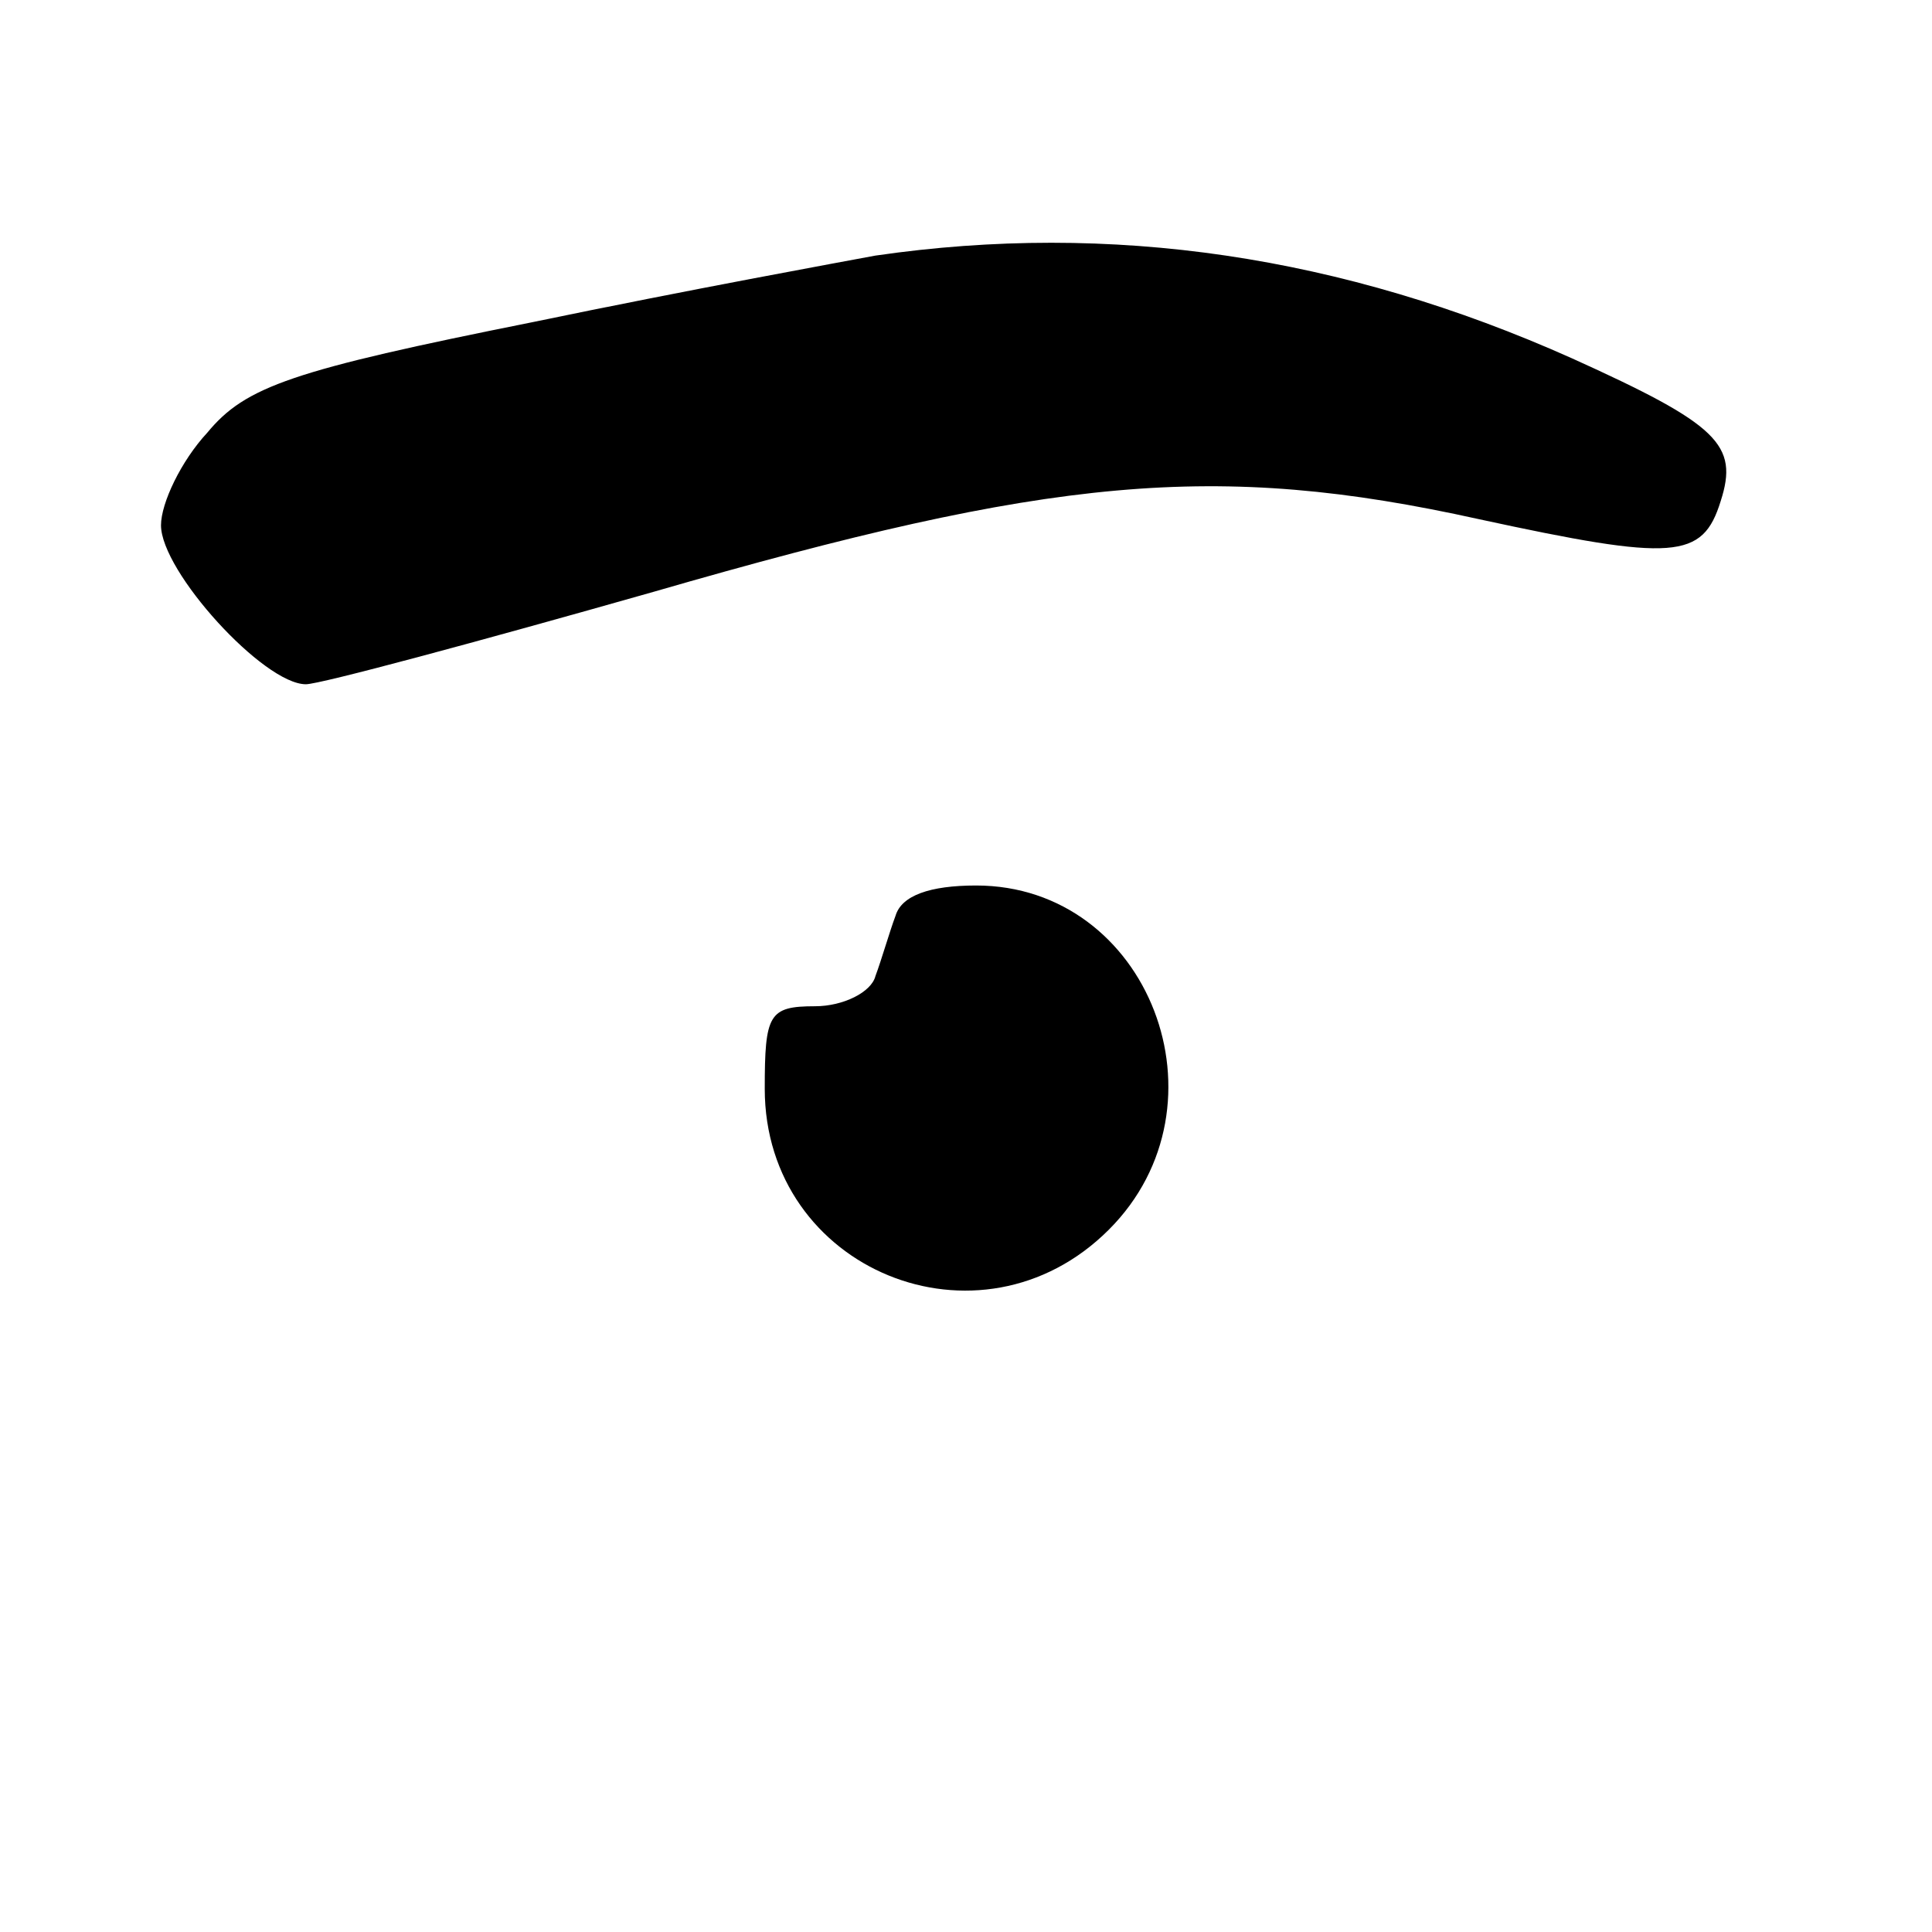 <?xml version="1.0" standalone="no"?>
<!DOCTYPE svg PUBLIC "-//W3C//DTD SVG 20010904//EN"
 "http://www.w3.org/TR/2001/REC-SVG-20010904/DTD/svg10.dtd">
<svg version="1.0" xmlns="http://www.w3.org/2000/svg"
 width="96pt" height="96pt" viewBox="0 0 96 96"
 preserveAspectRatio="xMidYMid meet">

<g transform="translate(0,96) scale(0.1,-0.1)"
fill="#000000" stroke="none">
<path d="M435 833 c-16 -3 -93 -17 -170 -33 -120 -24 -143 -32 -162 -55 -13
-14 -23 -35 -23 -46 0 -23 51 -79 72 -79 7 0 85 21 173 46 197 57 279 65 410
36 97 -21 111 -20 120 9 9 28 -1 38 -74 71 -114 51 -229 68 -346 51z"/>
<path d="M445 505 c-3 -8 -7 -22 -10 -30 -2 -8 -16 -15 -30 -15 -23 0 -25 -4
-25 -41 0 -90 107 -134 171 -70 62 62 20 171 -66 171 -23 0 -37 -5 -40 -15z"/>
</g>
</svg>
